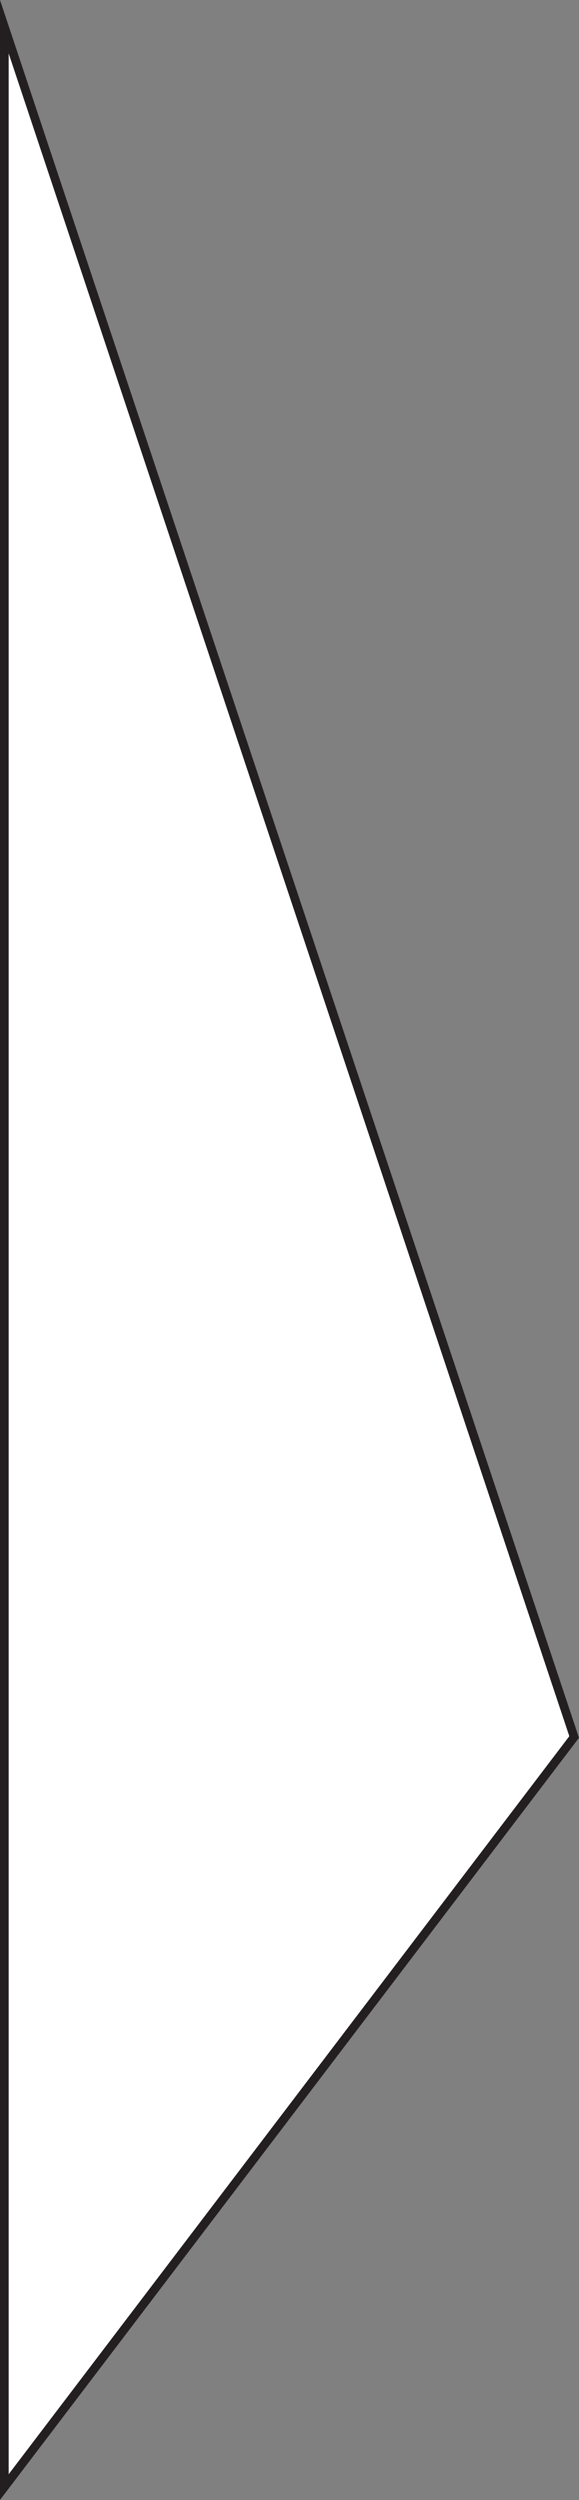 <svg xmlns="http://www.w3.org/2000/svg" viewBox="0 0 66.76 288.11"><rect x="0" y="0" width="66.76" height="288.11" fill="#808080" stroke="none"/><defs><style>.cls-1{fill:#fff;stroke:#231f20;stroke-miterlimit:10;}</style></defs><title>Asset 1</title><g id="Layer_2" data-name="Layer 2"><g id="Layer_1-2" data-name="Layer 1"><polygon class="cls-1" points="0.5 286.62 0.5 3.08 66.2 200.18 0.5 286.62"/></g></g></svg>